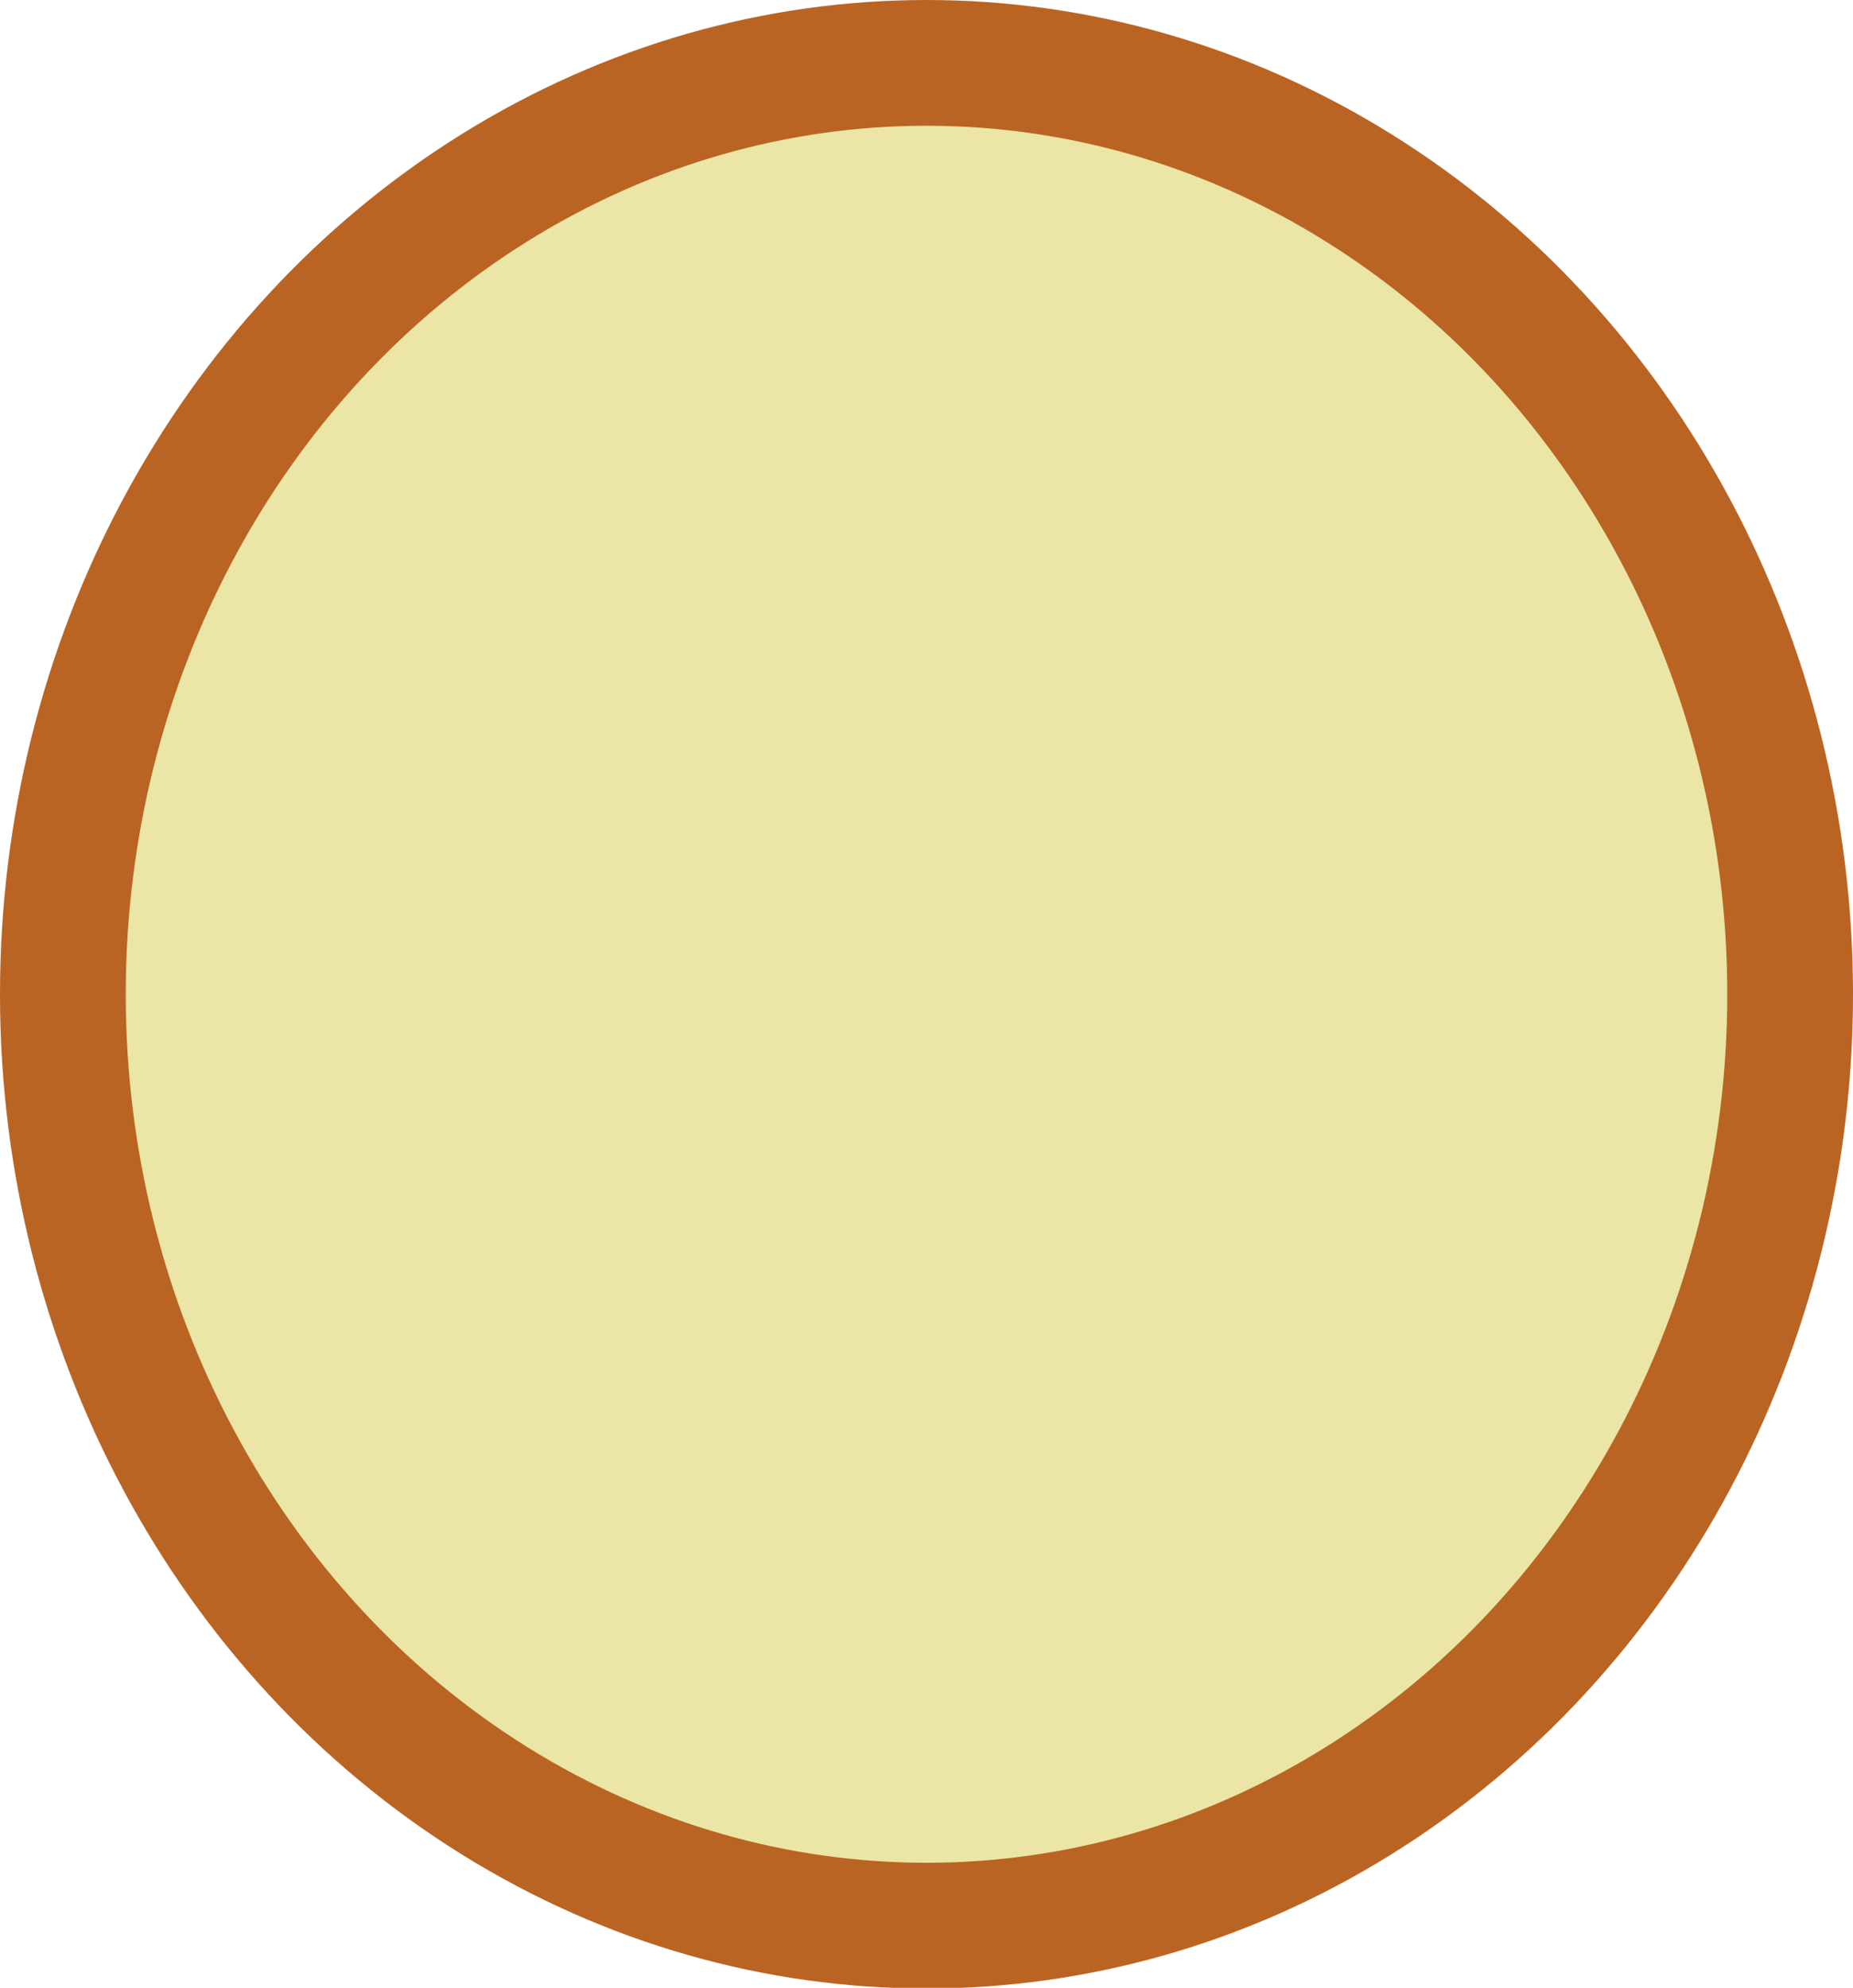 <?xml version="1.0" encoding="UTF-8" standalone="no"?>
<!-- Created with Inkscape (http://www.inkscape.org/) -->

<svg
   width="2.682mm"
   height="2.877mm"
   viewBox="0 0 2.682 2.877"
   version="1.1"
   id="svg1088"
   inkscape:export-filename="bluedot.png"
   inkscape:export-xdpi="96"
   inkscape:export-ydpi="96"
   inkscape:version="1.2.2 (b0a8486541, 2022-12-01)"
   sodipodi:docname="yellowdot.svg"
   xmlns:inkscape="http://www.inkscape.org/namespaces/inkscape"
   xmlns:sodipodi="http://sodipodi.sourceforge.net/DTD/sodipodi-0.dtd"
   xmlns="http://www.w3.org/2000/svg"
   xmlns:svg="http://www.w3.org/2000/svg">
  <sodipodi:namedview
     id="namedview1090"
     pagecolor="#ffffff"
     bordercolor="#000000"
     borderopacity="0.25"
     inkscape:showpageshadow="2"
     inkscape:pageopacity="0.0"
     inkscape:pagecheckerboard="0"
     inkscape:deskcolor="#d1d1d1"
     inkscape:document-units="mm"
     showgrid="true"
     inkscape:zoom="25.485522"
     inkscape:cx="-2.6878005"
     inkscape:cy="8.2595914"
     inkscape:window-width="1854"
     inkscape:window-height="1011"
     inkscape:window-x="1986"
     inkscape:window-y="32"
     inkscape:window-maximized="1"
     inkscape:current-layer="layer1">
    <inkscape:grid
       type="xygrid"
       id="grid2043"
       originx="-103.75"
       originy="-39.547" />
  </sodipodi:namedview>
  <defs
     id="defs1085" />
  <g
     inkscape:label="Ebene 1"
     inkscape:groupmode="layer"
     id="layer1"
     transform="translate(-103.75,-39.547)">
    <ellipse
       style="fill:#d8ce4d;fill-opacity:0.502;stroke:#ba6423;stroke-width:0.182;stroke-linejoin:round;stroke-dasharray:none;stroke-opacity:1"
       id="path1987"
       cx="105.091"
       cy="40.986"
       rx="1.25"
       ry="1.348" />
  </g>
</svg>
